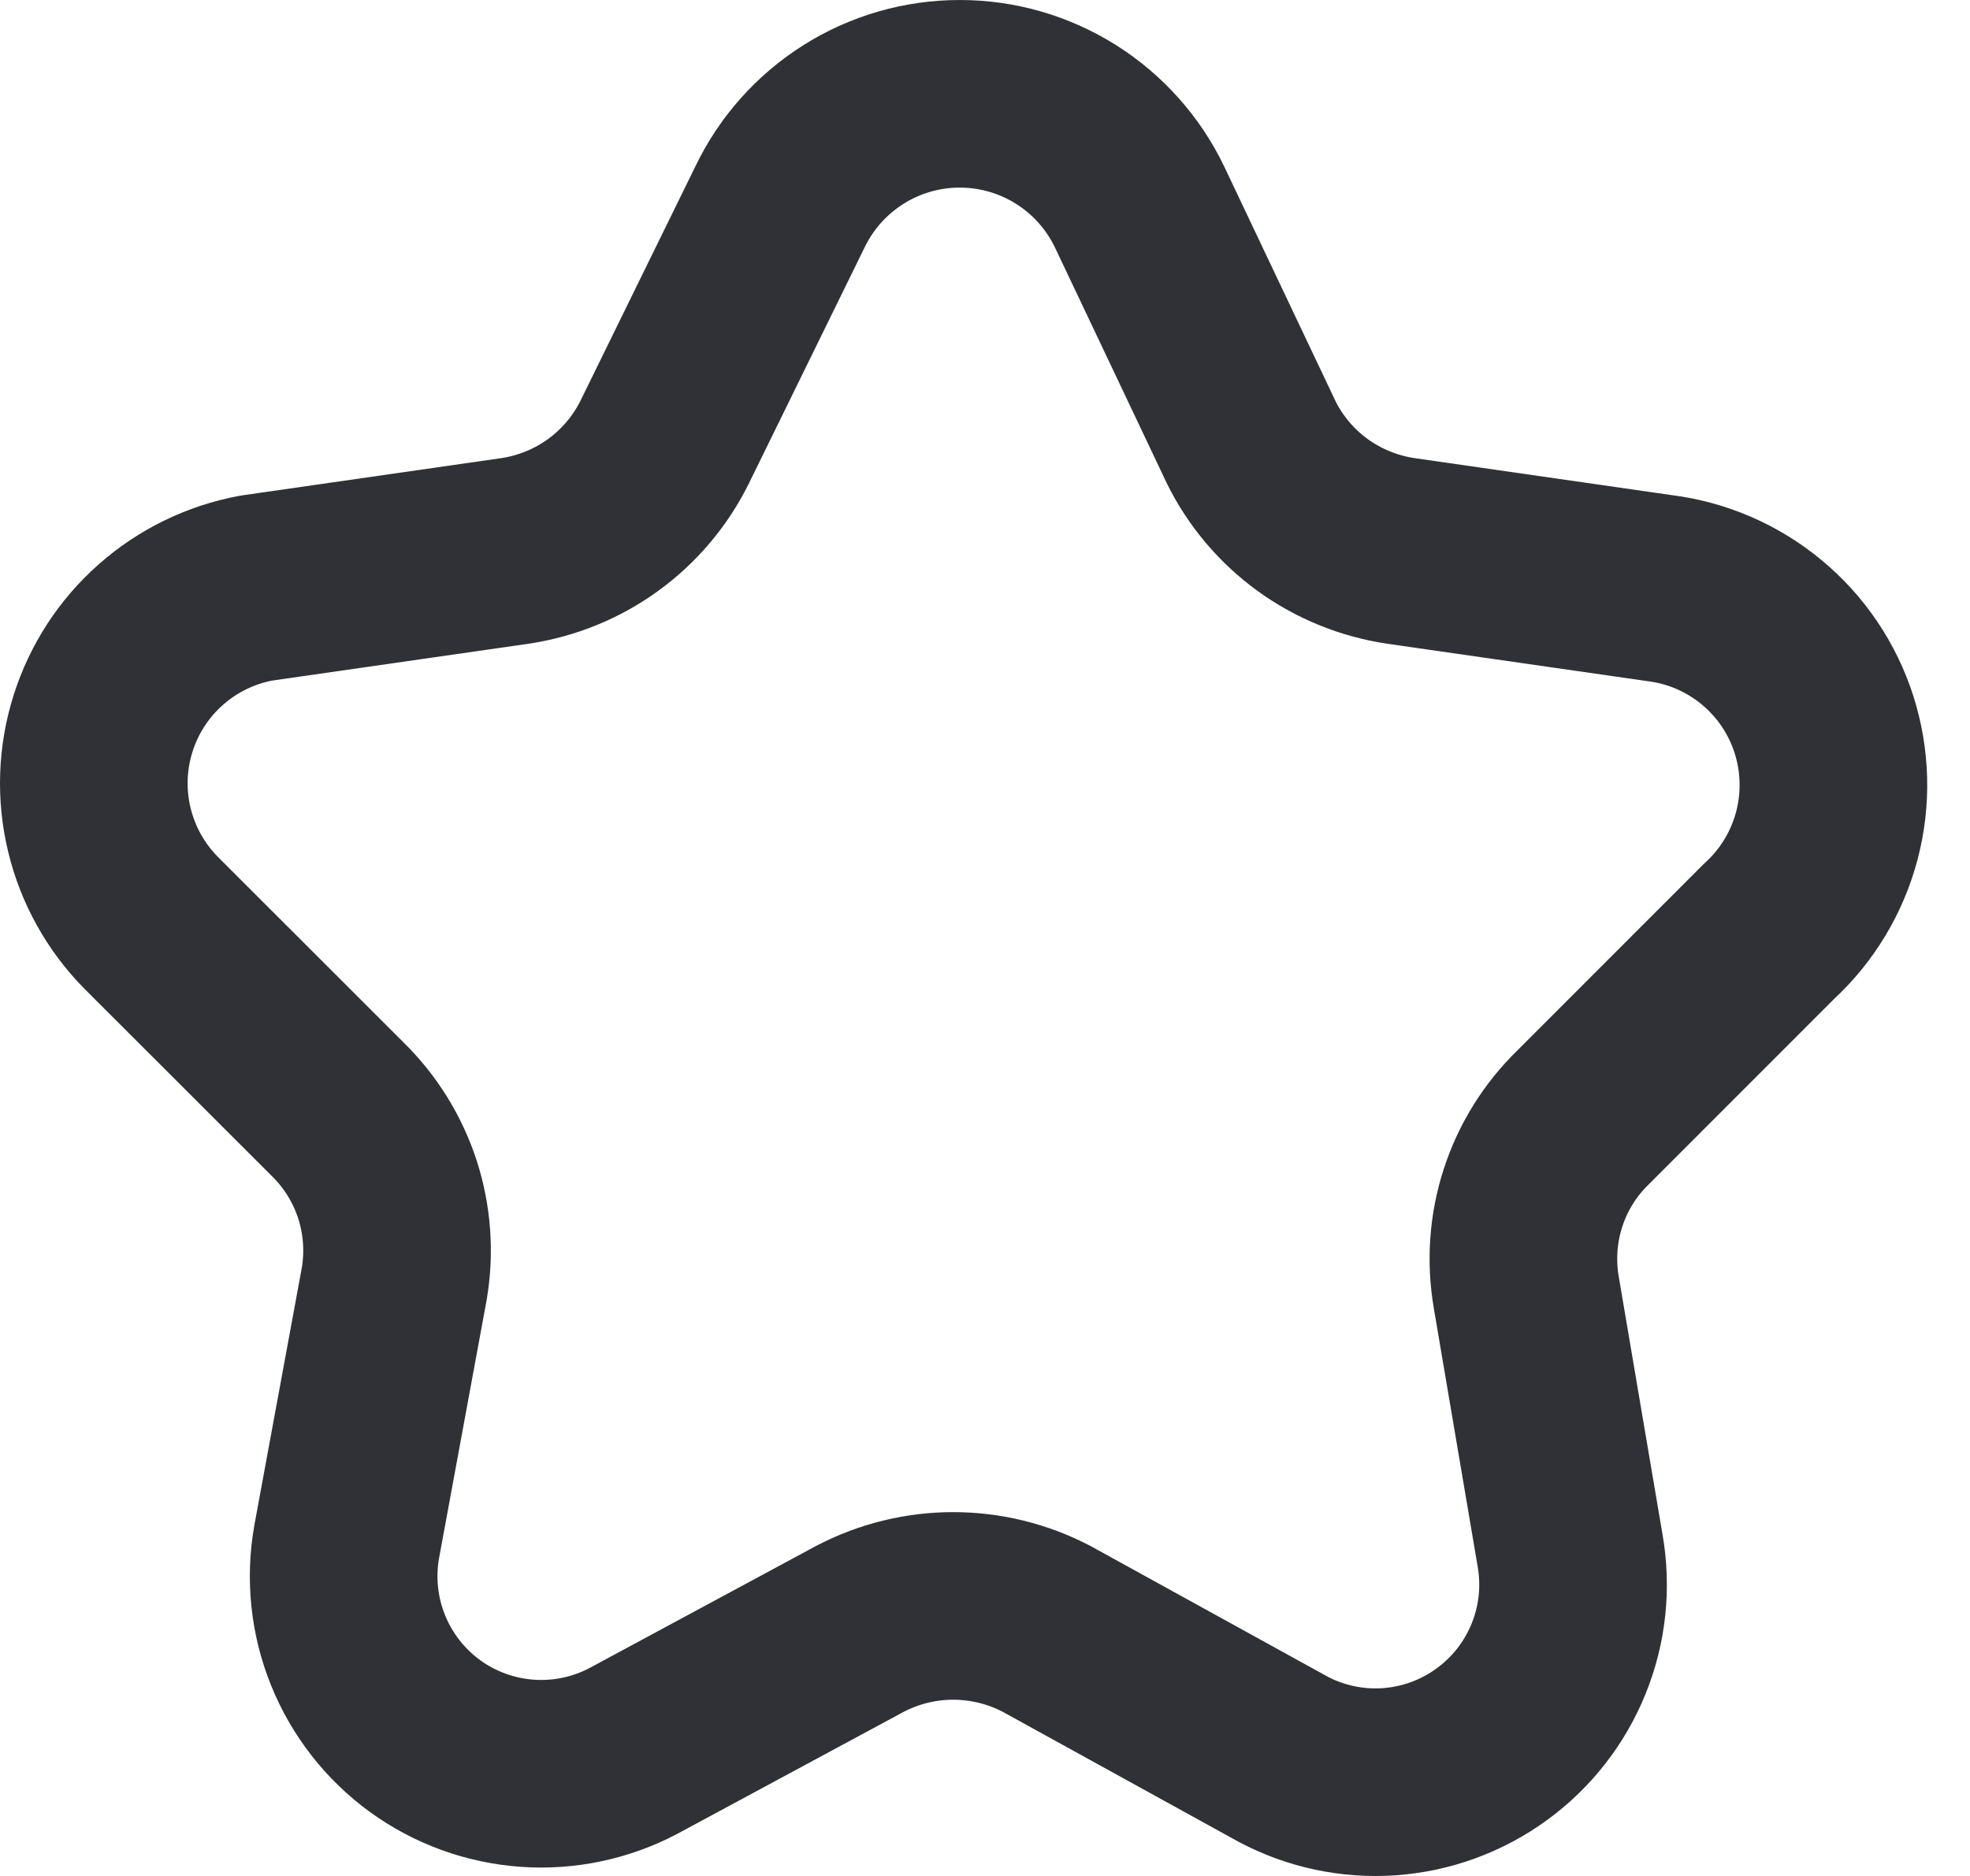 <svg width="21" height="20" viewBox="0 0 21 20" fill="none" xmlns="http://www.w3.org/2000/svg">
<path d="M12.148 2.207L13.34 4.72C13.492 5.026 13.717 5.29 13.993 5.491C14.27 5.691 14.591 5.822 14.929 5.873L17.69 6.27C18.091 6.32 18.468 6.483 18.779 6.741C19.09 6.998 19.32 7.339 19.443 7.723C19.566 8.107 19.577 8.519 19.474 8.909C19.371 9.299 19.159 9.652 18.862 9.925L16.876 11.912C16.631 12.15 16.447 12.445 16.342 12.77C16.236 13.096 16.212 13.442 16.27 13.779L16.737 16.53C16.805 16.919 16.763 17.318 16.615 17.683C16.467 18.049 16.22 18.365 15.901 18.597C15.582 18.829 15.205 18.967 14.812 18.995C14.419 19.023 14.026 18.94 13.677 18.755L11.155 17.365C10.848 17.205 10.507 17.121 10.161 17.121C9.815 17.121 9.475 17.205 9.168 17.365L6.754 18.666C6.406 18.85 6.013 18.933 5.62 18.905C5.227 18.877 4.849 18.74 4.53 18.508C4.212 18.276 3.964 17.959 3.817 17.594C3.669 17.229 3.627 16.829 3.695 16.441L4.202 13.69C4.26 13.352 4.235 13.006 4.13 12.681C4.024 12.356 3.841 12.061 3.596 11.822L1.609 9.836C1.339 9.562 1.149 9.22 1.059 8.846C0.969 8.473 0.982 8.082 1.098 7.715C1.213 7.349 1.426 7.02 1.714 6.766C2.002 6.511 2.354 6.34 2.731 6.27L5.493 5.873C5.831 5.822 6.152 5.691 6.428 5.491C6.705 5.29 6.929 5.026 7.082 4.72L8.314 2.207C8.487 1.846 8.759 1.541 9.098 1.327C9.437 1.113 9.83 1 10.231 1C10.632 1 11.024 1.113 11.364 1.327C11.703 1.541 11.975 1.846 12.148 2.207Z" stroke="#303037" stroke-width="2" stroke-linecap="round" stroke-linejoin="round"/>
</svg>
